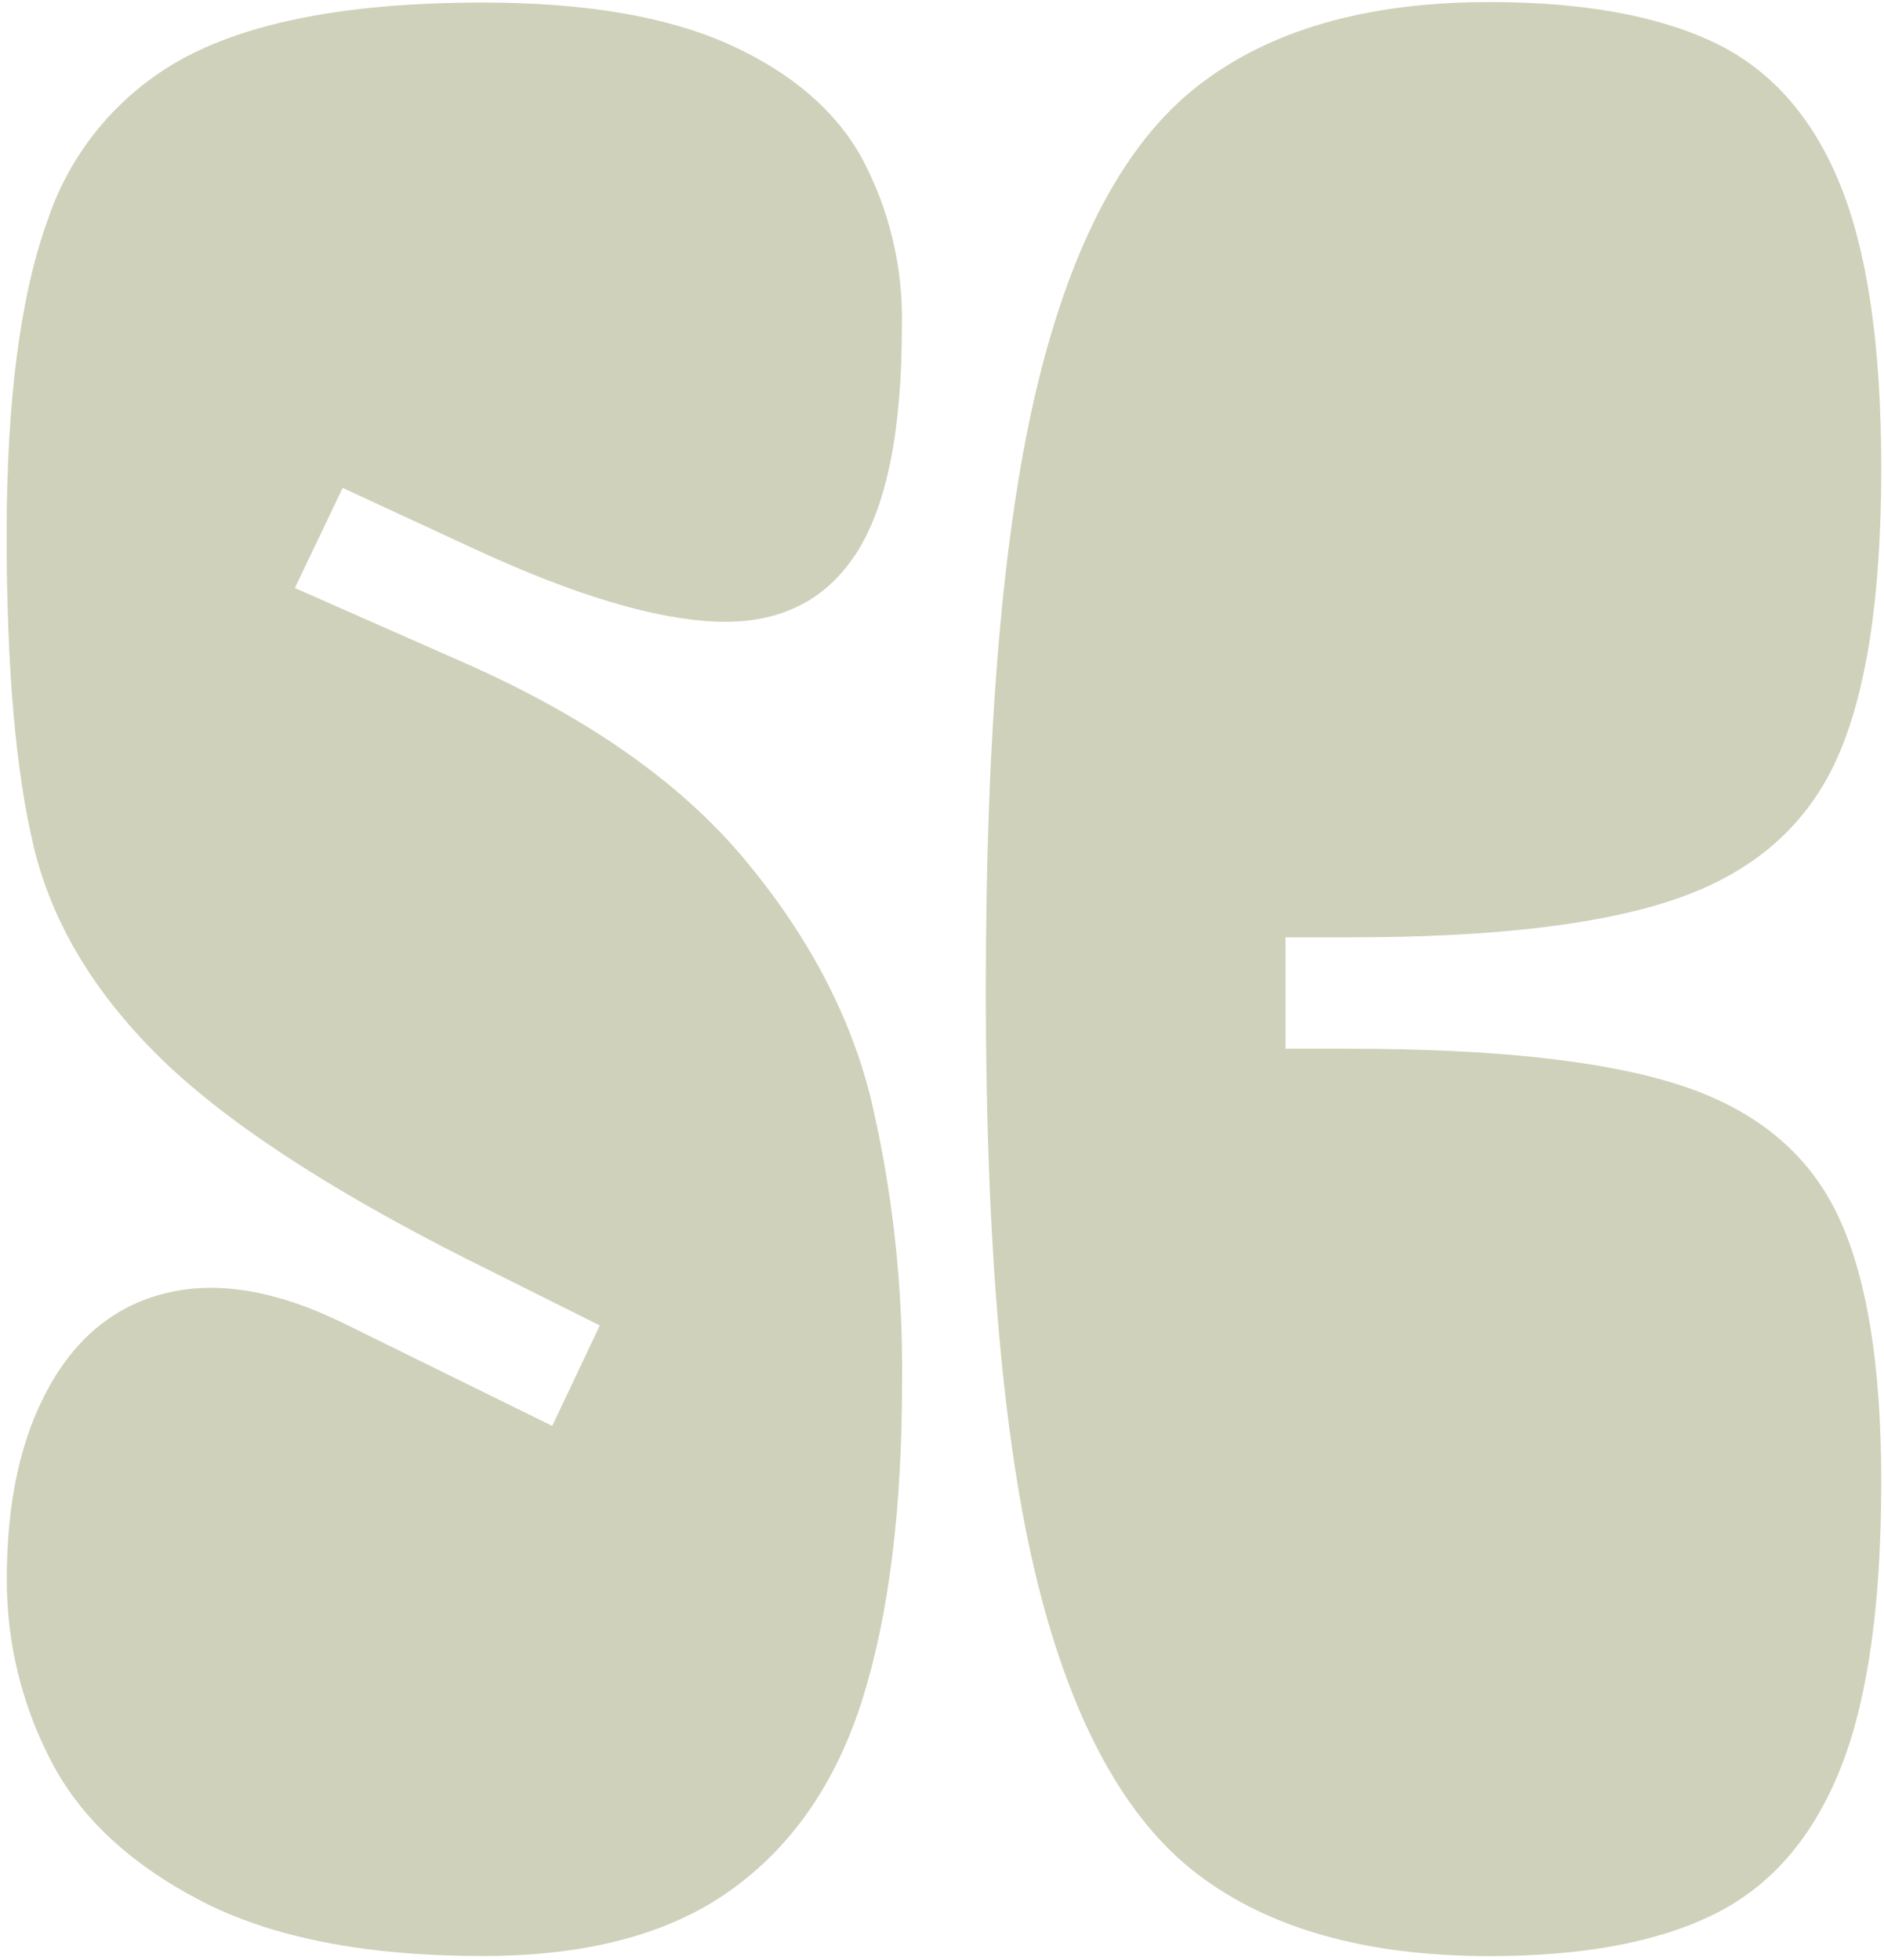 <svg width="201" height="209" viewBox="0 0 201 209" fill="none" xmlns="http://www.w3.org/2000/svg">
<path d="M5.274 147.843C8.306 142.434 12.532 139.106 17.953 137.858C23.374 136.61 29.566 137.679 36.529 141.067L58.918 152.082L63.992 141.364L49.665 134.212C34.745 126.671 23.824 119.476 16.9 112.628C9.977 105.78 5.549 98.361 3.616 90.37C1.683 82.373 0.714 71.282 0.707 57.097C0.707 42.708 2.173 31.482 5.105 23.418C7.681 15.759 13.178 9.42 20.405 5.776C27.686 2.111 38.032 0.276 51.442 0.269C62.39 0.269 71.17 1.758 77.782 4.736C84.395 7.715 89.121 11.759 91.96 16.871C94.898 22.387 96.365 28.565 96.22 34.81C96.22 46.036 94.565 54.152 91.255 59.158C87.946 64.163 83.021 66.544 76.482 66.3C69.909 66.055 61.35 63.5 50.806 58.633L36.559 52.036L31.456 62.714L49.665 70.747C62.697 76.512 72.626 83.486 79.45 91.668C86.275 99.85 90.775 108.412 92.953 117.353C95.239 127.162 96.342 137.208 96.239 147.278C96.239 160.882 94.846 172.148 92.06 181.076C89.273 190.004 84.597 196.826 78.031 201.541C71.471 206.269 62.615 208.627 51.462 208.613C38.932 208.613 28.884 206.632 21.319 202.67C13.753 198.708 8.431 193.696 5.354 187.633C2.294 181.692 0.707 175.106 0.727 168.426C0.72 160.119 2.236 153.258 5.274 147.843Z" fill="#CFD1BA"/>
<path d="M110.695 41.011C114.382 25.822 120.054 15.226 127.712 9.223C135.371 3.221 145.766 0.219 158.898 0.219C168.747 0.219 176.69 1.632 182.726 4.459C188.763 7.285 193.267 12.297 196.239 19.495C199.218 26.7 200.707 36.85 200.707 49.945C200.707 63.642 199.118 73.99 195.941 80.99C192.764 87.99 187.191 92.903 179.222 95.729C171.279 98.562 159.54 99.975 144.005 99.969H137.145V111.855H144.005C159.52 111.855 171.259 113.146 179.222 115.728C187.184 118.311 192.758 122.851 195.941 129.349C199.118 135.847 200.707 145.399 200.707 158.006C200.707 171.312 199.218 181.611 196.239 188.901C193.261 196.192 188.756 201.303 182.726 204.235C176.71 207.167 168.767 208.63 158.898 208.623C145.759 208.623 135.364 205.698 127.712 199.847C120.061 193.996 114.388 183.648 110.695 168.803C107.015 153.964 105.175 132.895 105.175 105.595C105.175 77.734 107.015 56.206 110.695 41.011Z" fill="#CFD1BA"/>
</svg>
